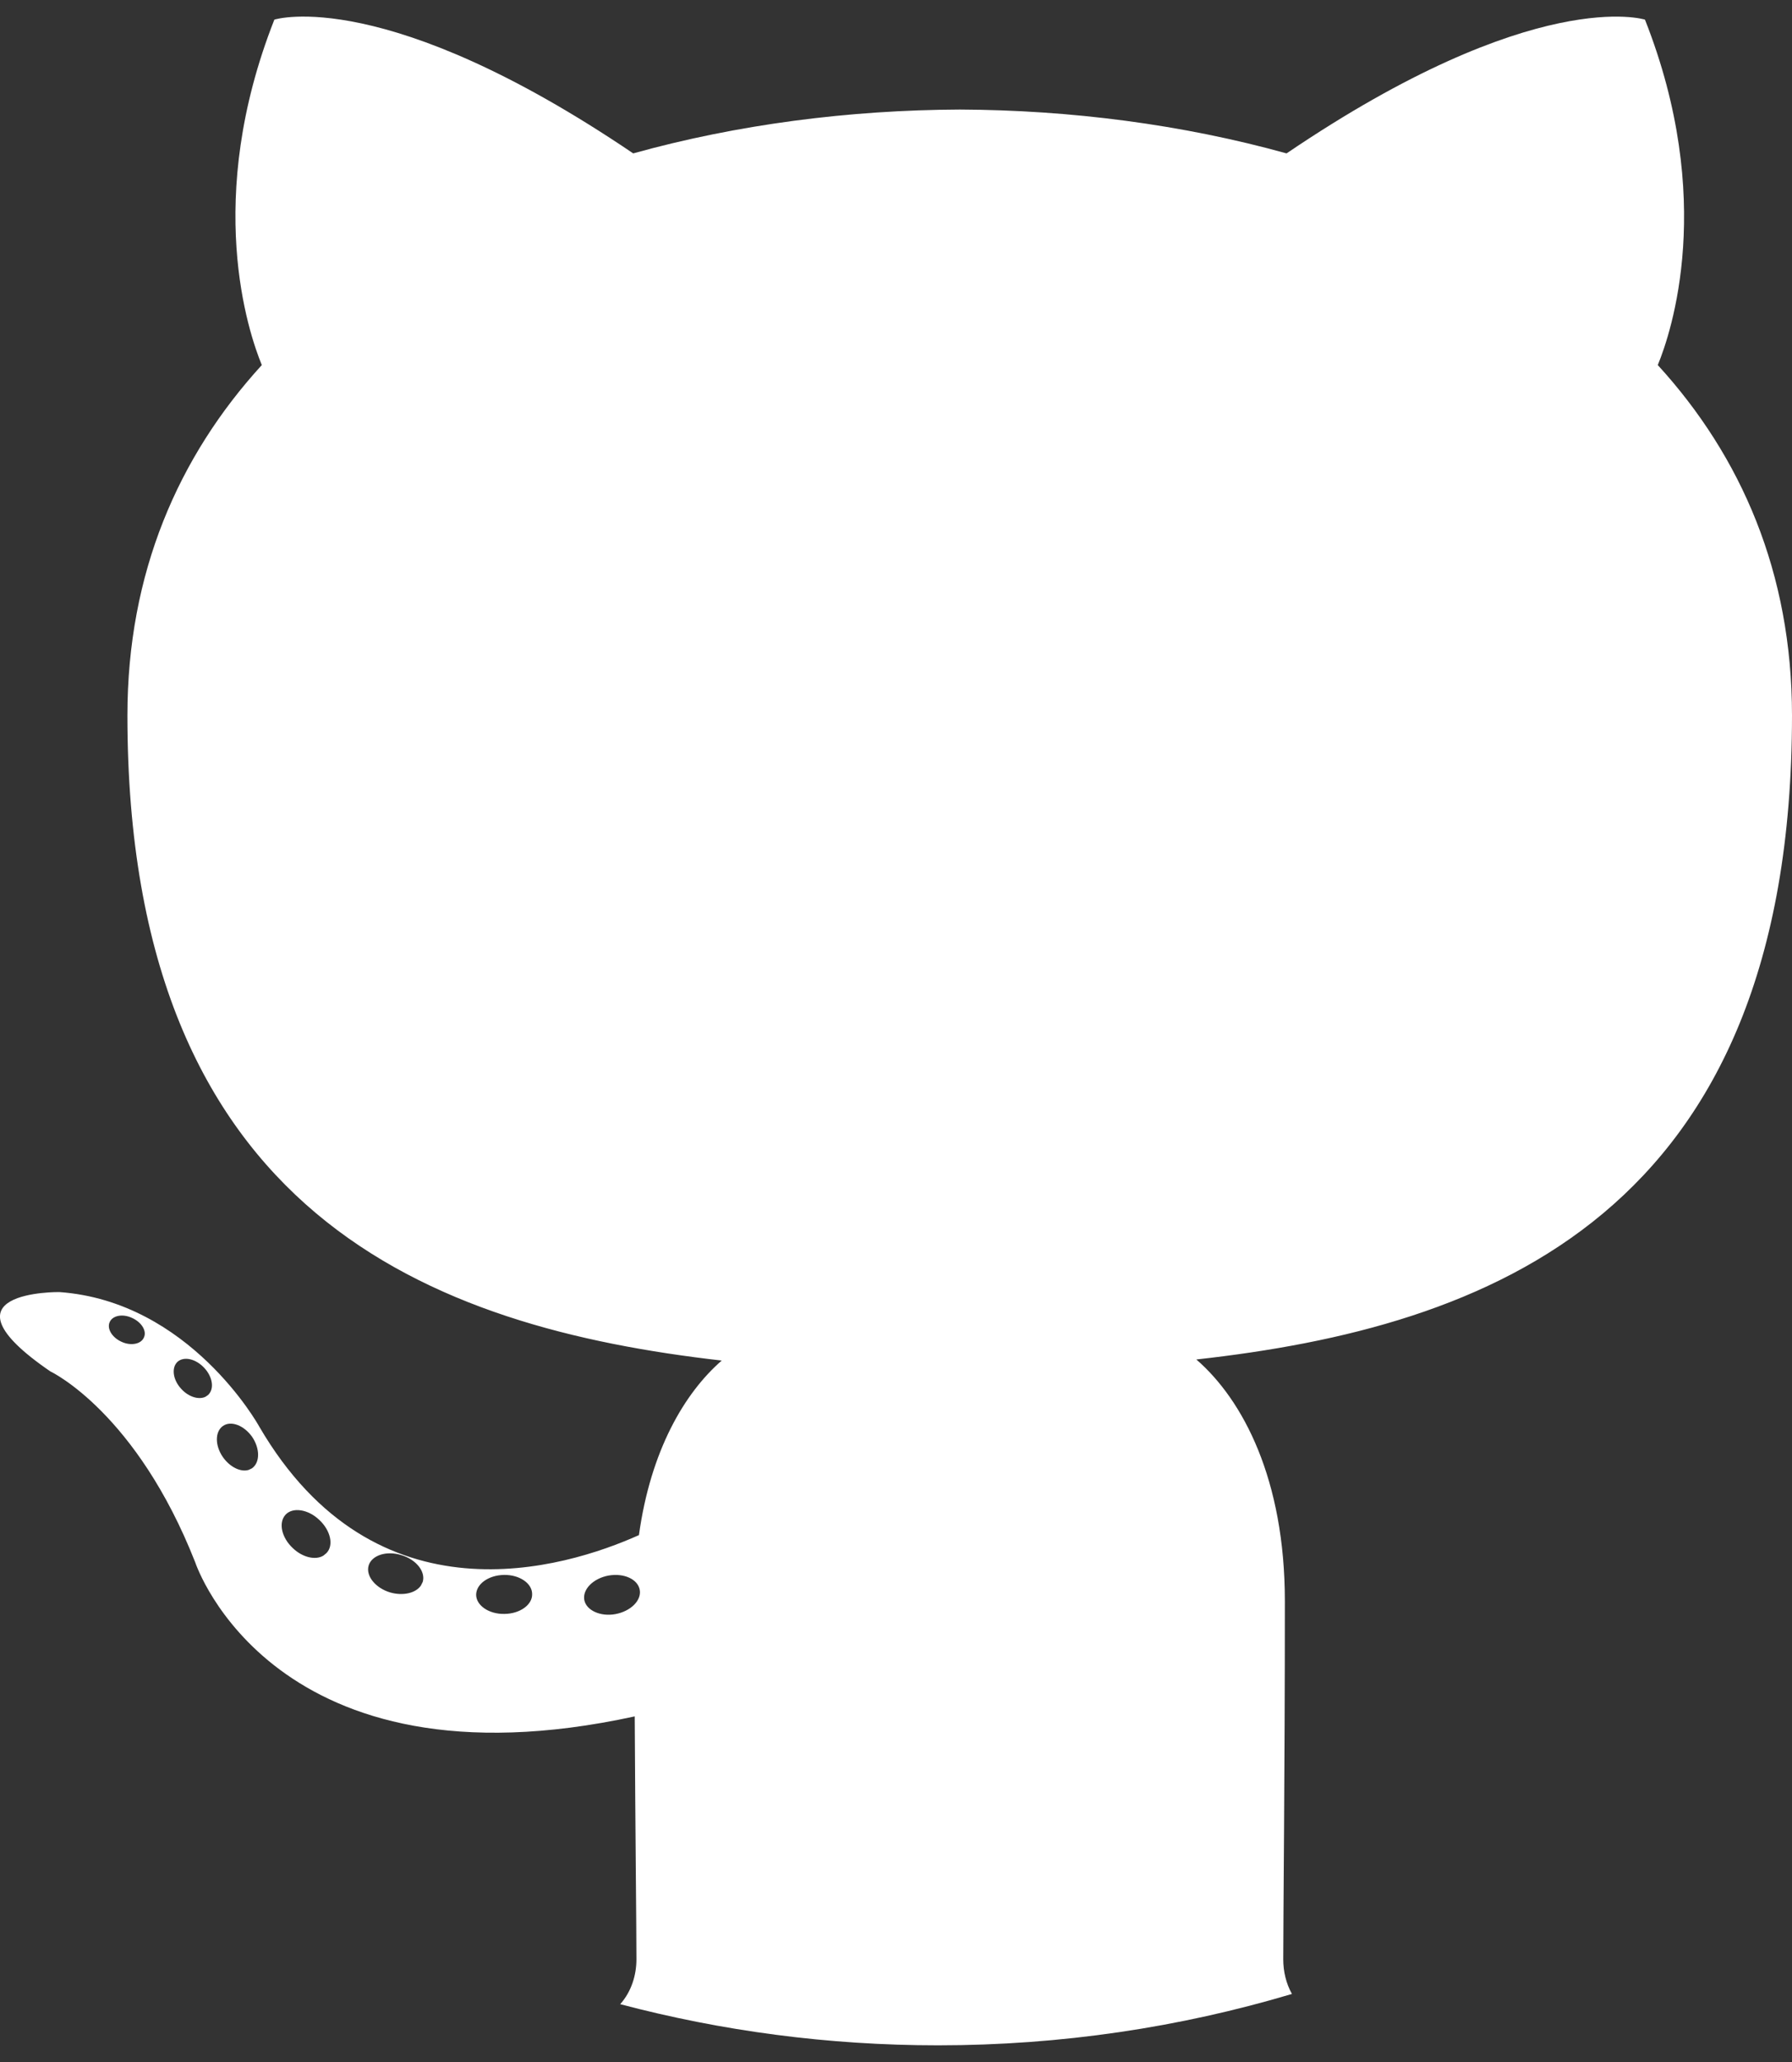<svg width="20" height="23" viewBox="0 0 20 23" fill="none" xmlns="http://www.w3.org/2000/svg">
  <rect x="0" y="0" width="20" height="23" fill="#333333" stroke="none"/>
  <path fill-rule="evenodd" clip-rule="evenodd" d="M14.359 1.711C17.138 -0.172 18.359 0.219 18.359 0.219C19.151 2.224 18.653 3.706 18.502 4.072C19.435 5.092 20 6.391 20 7.98C20 13.572 16.594 14.804 13.352 15.164C13.874 15.616 14.34 16.503 14.34 17.86C14.34 19.808 14.322 21.375 14.322 21.855C14.322 21.985 14.352 22.122 14.419 22.241C13.167 22.614 11.841 22.814 10.469 22.814C9.242 22.814 8.054 22.654 6.922 22.355C7.048 22.214 7.103 22.029 7.103 21.855C7.103 21.508 7.09 20.361 7.084 19.145C3.055 20.021 2.188 17.454 2.179 17.427C1.525 15.766 0.586 15.308 0.562 15.297C-0.759 14.393 0.662 14.412 0.662 14.412C2.116 14.515 2.886 15.898 2.893 15.912C4.192 18.138 6.3 17.495 7.131 17.123C7.261 16.182 7.638 15.539 8.055 15.176C4.821 14.807 1.422 13.559 1.422 7.98C1.422 6.391 1.99 5.092 2.922 4.072C2.771 3.705 2.272 2.224 3.062 0.219C3.08 0.213 4.305 -0.159 7.067 1.711C8.228 1.388 9.474 1.227 10.712 1.222C11.949 1.227 13.196 1.388 14.359 1.711ZM6.792 17.574C6.623 17.605 6.5 17.726 6.521 17.846C6.543 17.962 6.7 18.035 6.869 18.004C7.04 17.972 7.161 17.851 7.14 17.734C7.119 17.615 6.964 17.544 6.792 17.574ZM5.625 17.567C5.451 17.57 5.314 17.669 5.314 17.79C5.316 17.908 5.457 18.006 5.631 18.002C5.803 18 5.943 17.9 5.939 17.78C5.939 17.661 5.798 17.564 5.625 17.567ZM4.479 17.346C4.313 17.294 4.148 17.348 4.114 17.463C4.081 17.578 4.189 17.712 4.353 17.762C4.497 17.804 4.641 17.77 4.698 17.685L4.718 17.645C4.752 17.529 4.644 17.395 4.479 17.346ZM3.563 16.953C3.438 16.834 3.267 16.808 3.186 16.896C3.106 16.985 3.142 17.151 3.269 17.269C3.378 17.373 3.522 17.405 3.609 17.352L3.643 17.324C3.728 17.237 3.689 17.07 3.563 16.953ZM2.814 16.027C2.723 15.899 2.579 15.843 2.489 15.905C2.398 15.968 2.398 16.123 2.487 16.252C2.566 16.365 2.688 16.424 2.777 16.395L2.812 16.378C2.903 16.314 2.903 16.159 2.814 16.027ZM2.28 15.258C2.185 15.156 2.053 15.126 1.981 15.19C1.911 15.256 1.929 15.392 2.024 15.493C2.105 15.582 2.219 15.616 2.293 15.58L2.321 15.561C2.394 15.495 2.375 15.36 2.28 15.258ZM1.475 14.701C1.37 14.651 1.256 14.673 1.224 14.747C1.191 14.82 1.25 14.918 1.355 14.966C1.459 15.015 1.573 14.993 1.605 14.921C1.642 14.848 1.581 14.749 1.475 14.701Z" fill="white"/>
</svg>
